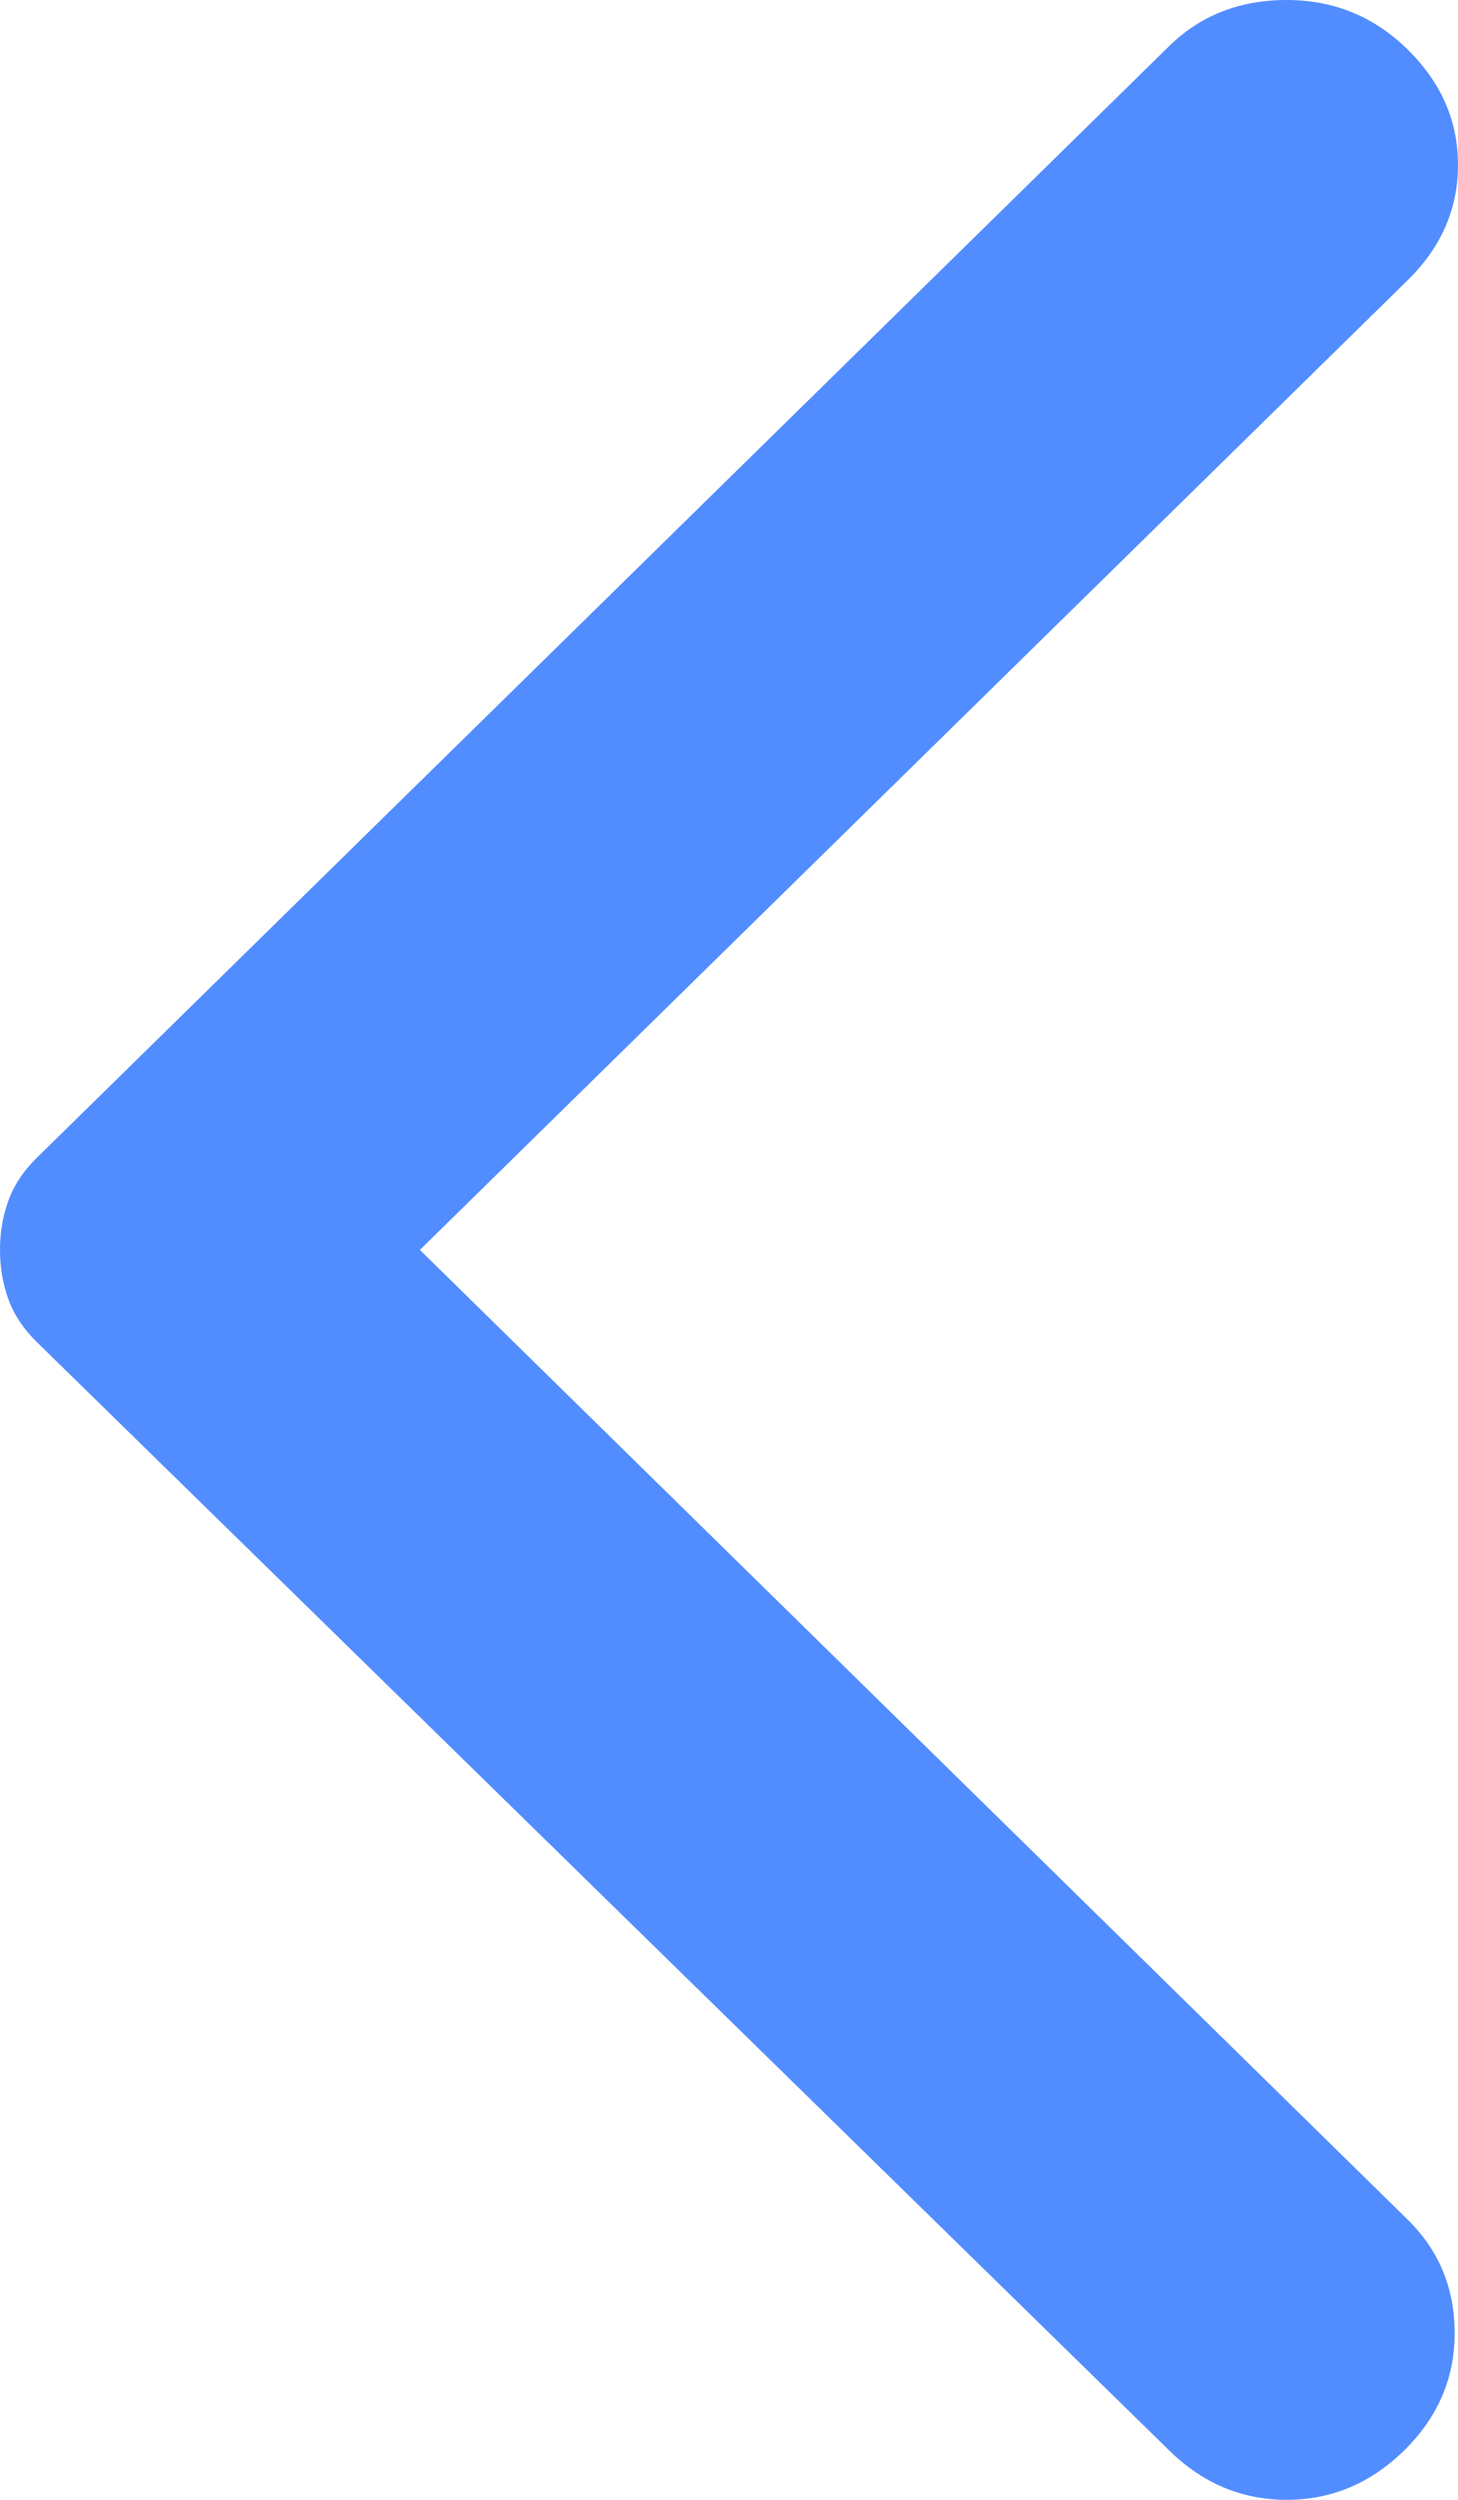 <svg width="14" height="24" viewBox="0 0 14 24" fill="none" xmlns="http://www.w3.org/2000/svg">
<path d="M11.226 23.525L0.355 12.886C0.226 12.76 0.135 12.623 0.081 12.475C0.027 12.327 0 12.169 0 12C0 11.831 0.027 11.673 0.081 11.525C0.135 11.377 0.226 11.24 0.355 11.114L11.226 0.443C11.527 0.148 11.903 0 12.355 0C12.806 0 13.194 0.158 13.516 0.475C13.839 0.792 14 1.161 14 1.583C14 2.005 13.839 2.375 13.516 2.691L4.032 12L13.516 21.309C13.817 21.604 13.968 21.968 13.968 22.4C13.968 22.834 13.806 23.208 13.484 23.525C13.161 23.842 12.785 24 12.355 24C11.925 24 11.548 23.842 11.226 23.525Z" fill="#528DFF"/>
</svg>
